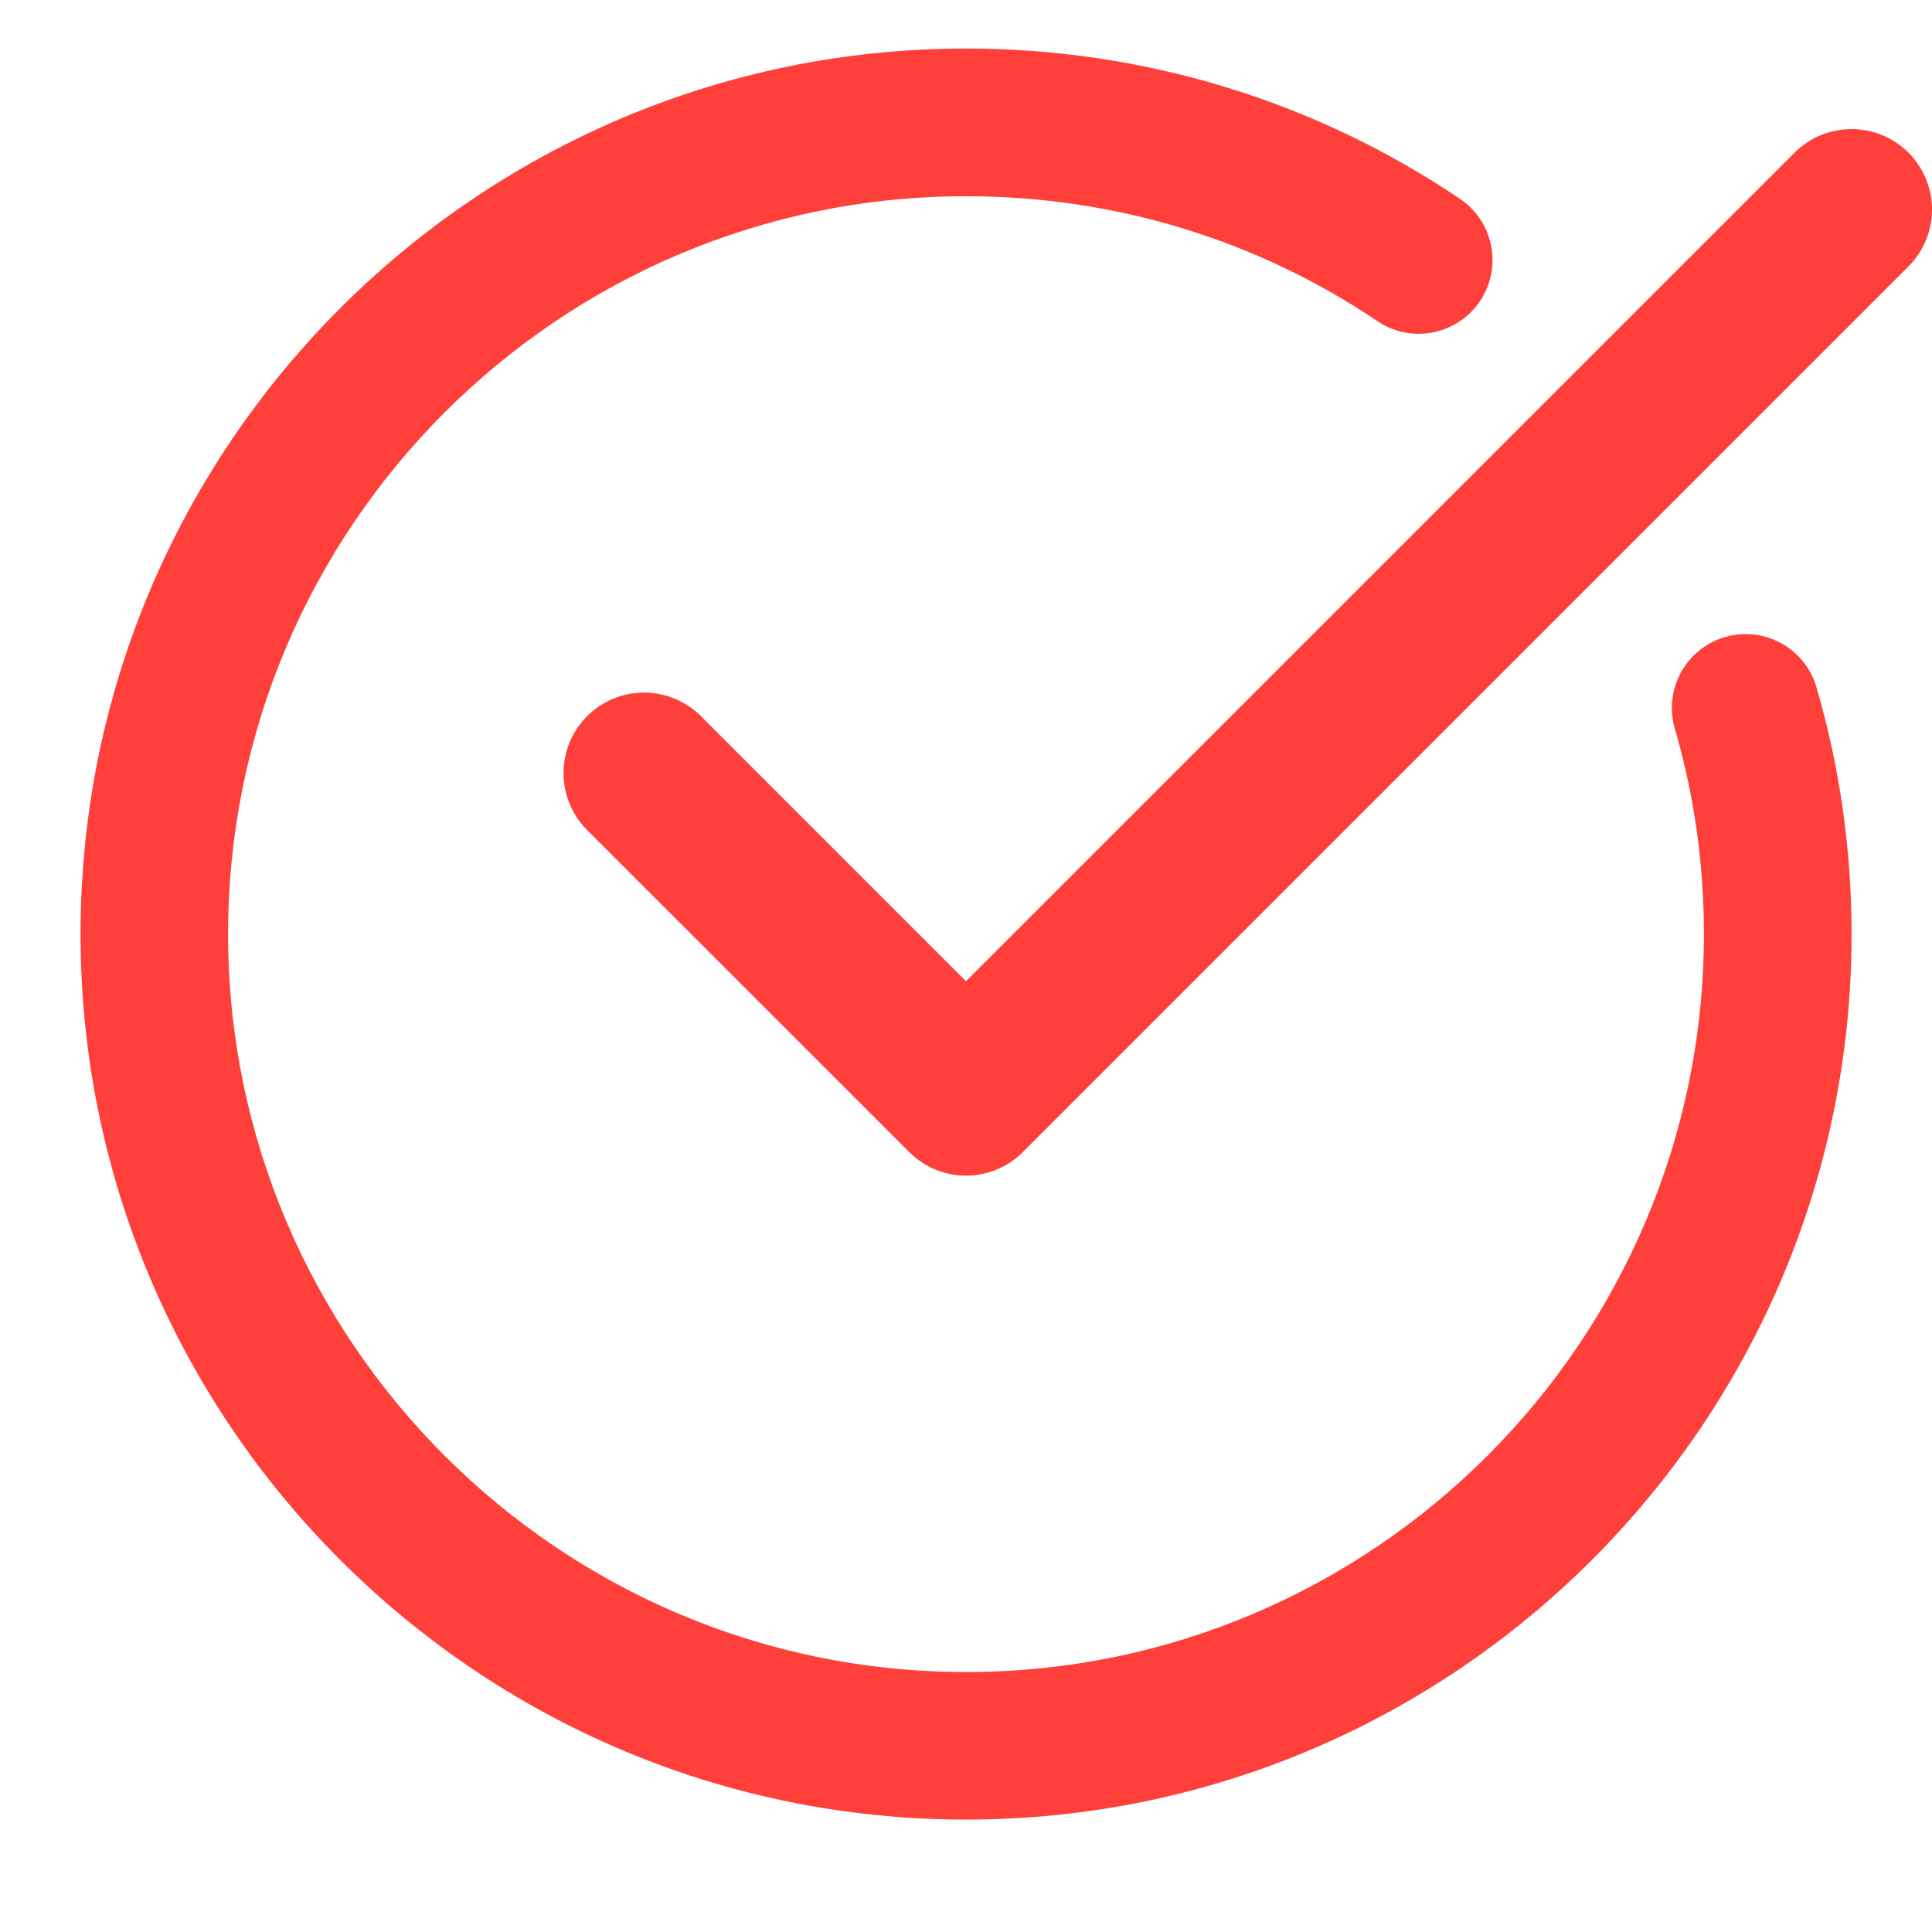 <svg width="16" height="16" viewBox="0 0 16 16" fill="none" xmlns="http://www.w3.org/2000/svg">
<path d="M8 15.069C12.044 15.069 15.334 11.779 15.334 7.736C15.334 7.038 15.236 6.35 15.043 5.691C14.948 5.367 14.61 5.181 14.285 5.276C13.961 5.371 13.776 5.71 13.87 6.034C14.03 6.582 14.111 7.154 14.111 7.736C14.111 11.105 11.37 13.847 8 13.847C4.631 13.847 1.889 11.105 1.889 7.736C1.889 4.366 4.631 1.625 8 1.625C9.225 1.625 10.403 1.983 11.408 2.66C11.687 2.849 12.067 2.774 12.256 2.495C12.444 2.215 12.371 1.835 12.091 1.647C10.884 0.833 9.469 0.402 8 0.402C3.957 0.402 0.667 3.692 0.667 7.736C0.667 11.779 3.957 15.069 8 15.069Z" fill="#FF3F3A"/>
<path d="M14.862 1.264L8 8.126L5.805 5.931C5.544 5.671 5.123 5.671 4.862 5.931C4.602 6.191 4.602 6.613 4.862 6.874L7.529 9.54C7.659 9.671 7.829 9.736 8 9.736C8.171 9.736 8.341 9.671 8.472 9.54L15.805 2.207C16.065 1.946 16.065 1.525 15.805 1.264C15.544 1.004 15.123 1.004 14.862 1.264Z" fill="#FF3F3A"/>
</svg>
